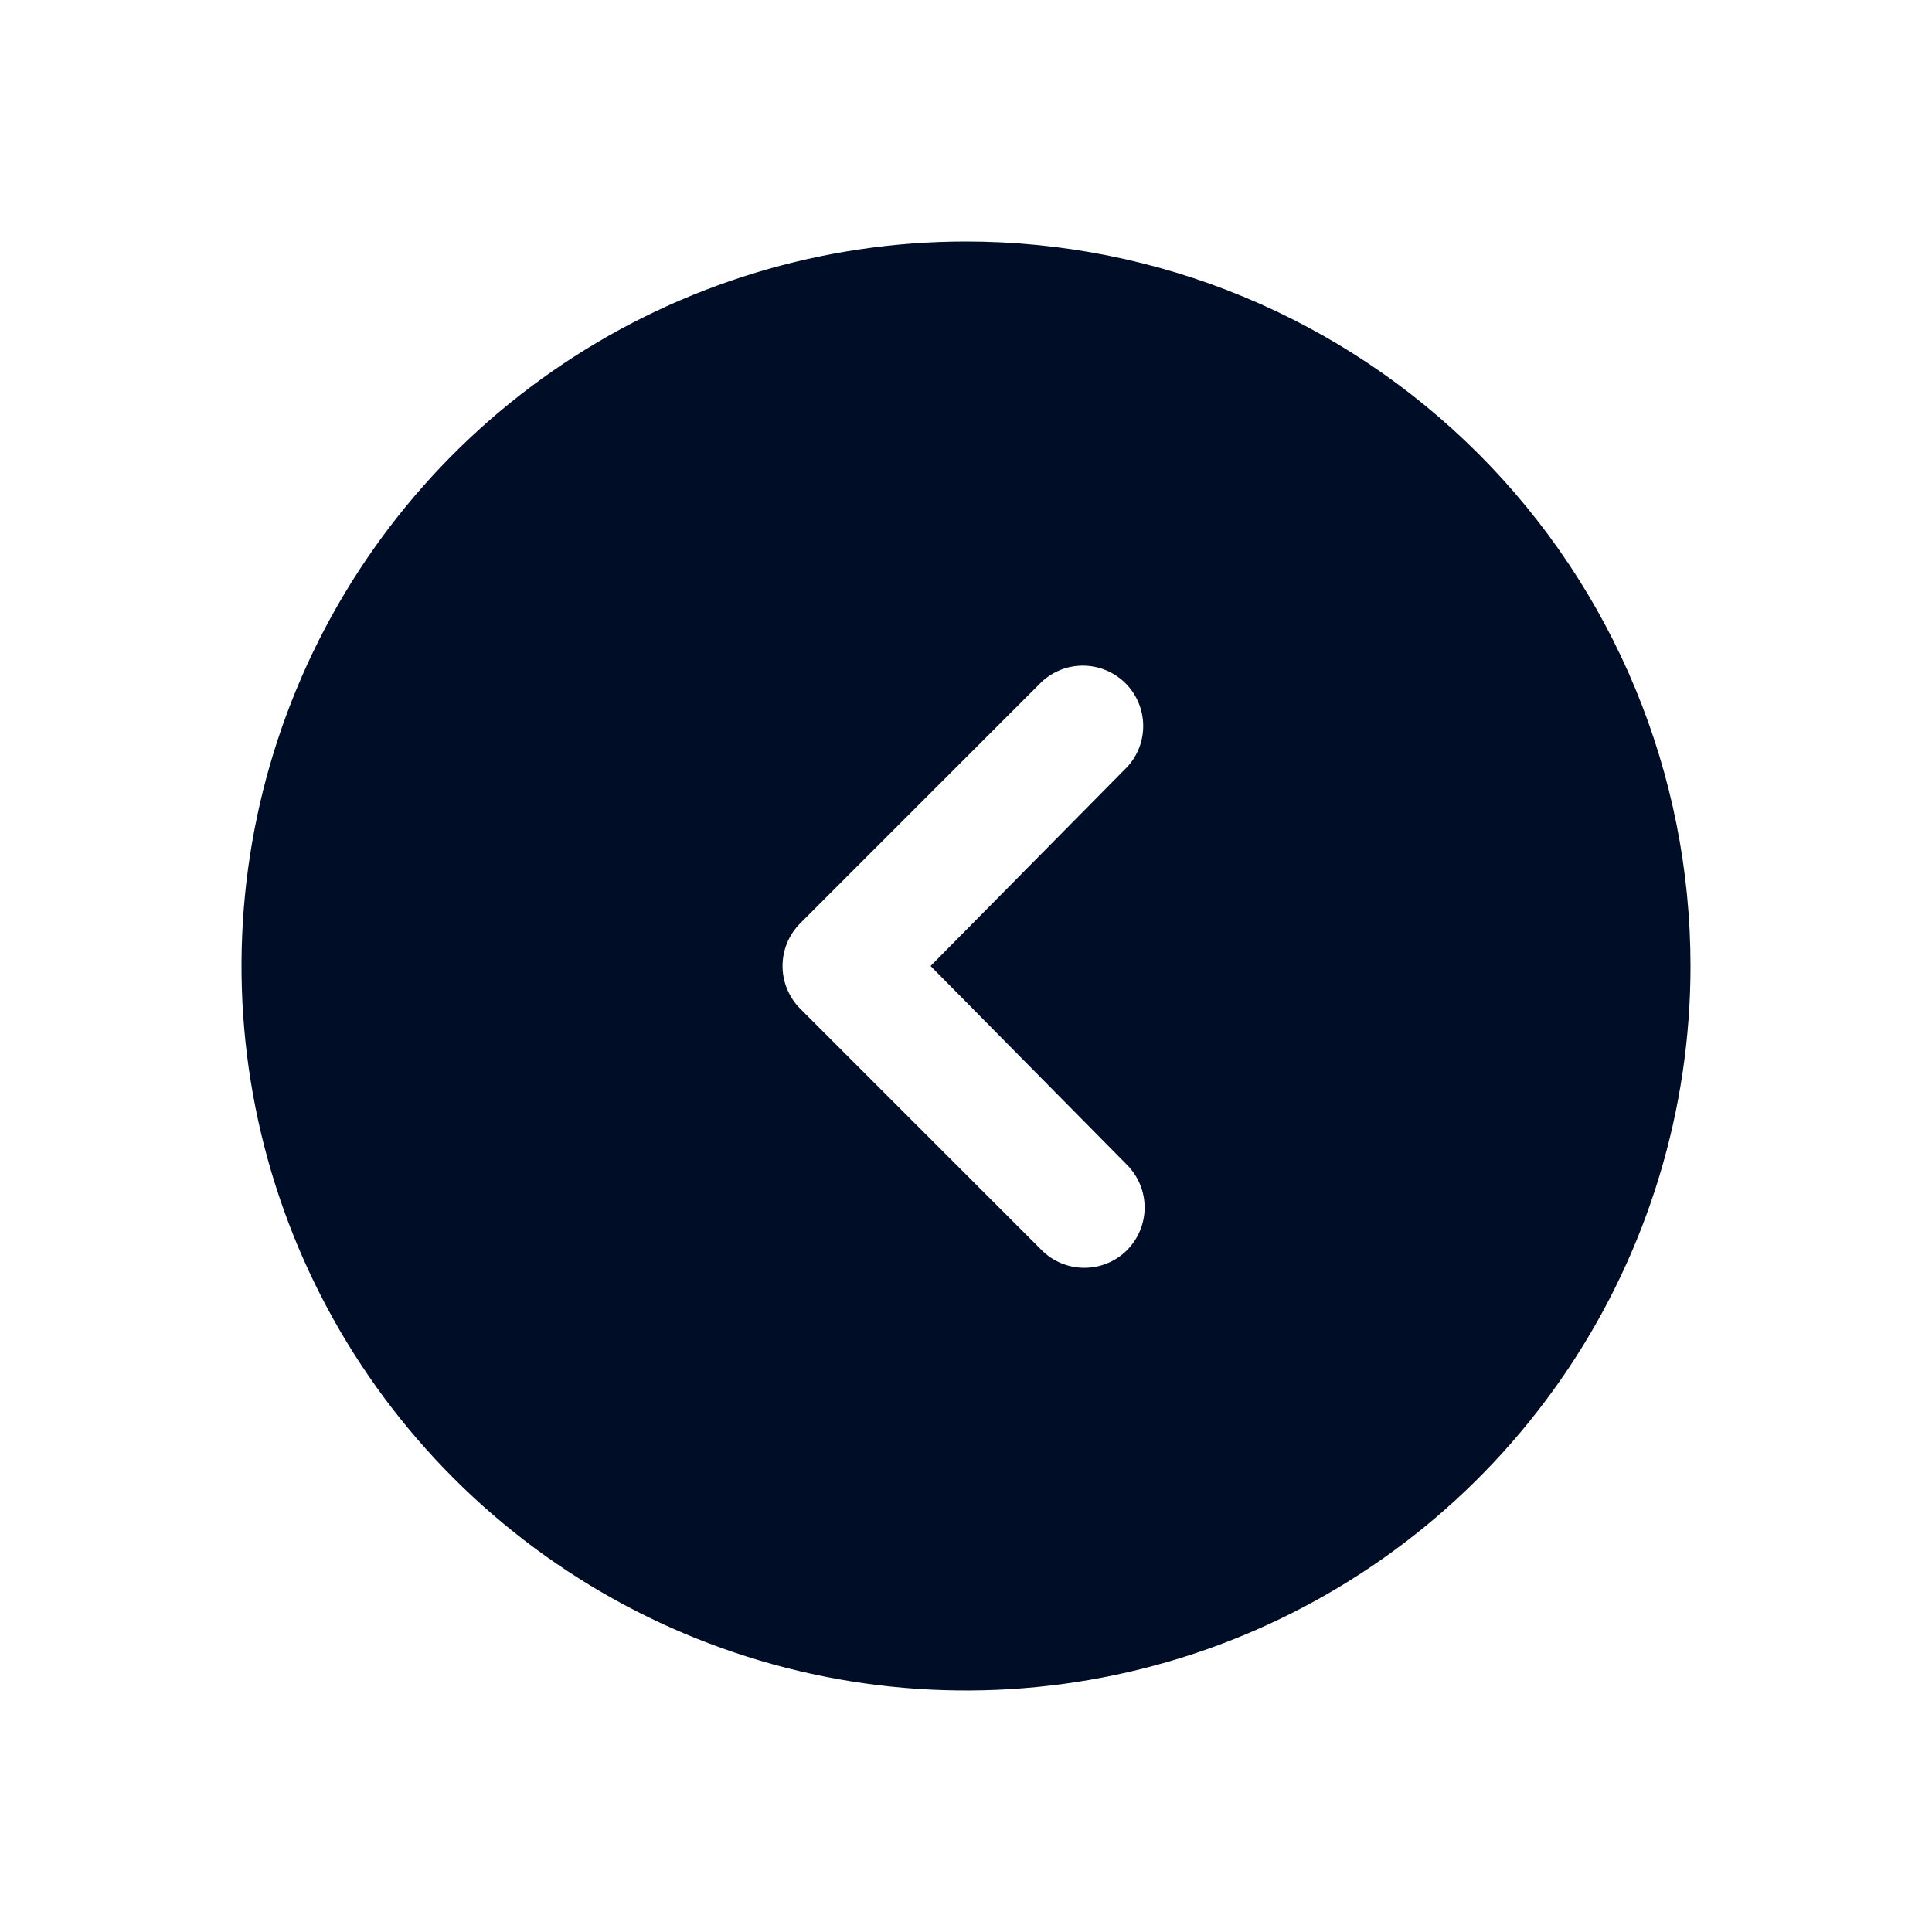 <svg width="24" height="24" viewBox="0 0 24 24" fill="none" xmlns="http://www.w3.org/2000/svg">
<path d="M12 3C10.22 3 8.48 3.528 7 4.517C5.52 5.506 4.366 6.911 3.685 8.556C3.004 10.2 2.826 12.01 3.173 13.756C3.52 15.502 4.377 17.105 5.636 18.364C6.895 19.623 8.498 20.48 10.244 20.827C11.99 21.174 13.8 20.996 15.444 20.315C17.089 19.634 18.494 18.48 19.483 17C20.472 15.52 21 13.78 21 12C21 9.613 20.052 7.324 18.364 5.636C16.676 3.948 14.387 3 12 3ZM14 14.47C14.14 14.611 14.219 14.801 14.219 15C14.219 15.199 14.14 15.389 14 15.53C13.859 15.671 13.669 15.749 13.47 15.749C13.271 15.749 13.081 15.671 12.94 15.53L9.94 12.53C9.8 12.389 9.721 12.199 9.721 12C9.721 11.801 9.8 11.611 9.94 11.47L12.94 8.47C13.082 8.338 13.27 8.265 13.464 8.269C13.659 8.272 13.844 8.351 13.982 8.488C14.119 8.626 14.198 8.811 14.201 9.005C14.205 9.2 14.133 9.388 14 9.53L11.56 12L14 14.47Z" fill="#000D26"/>
</svg>
